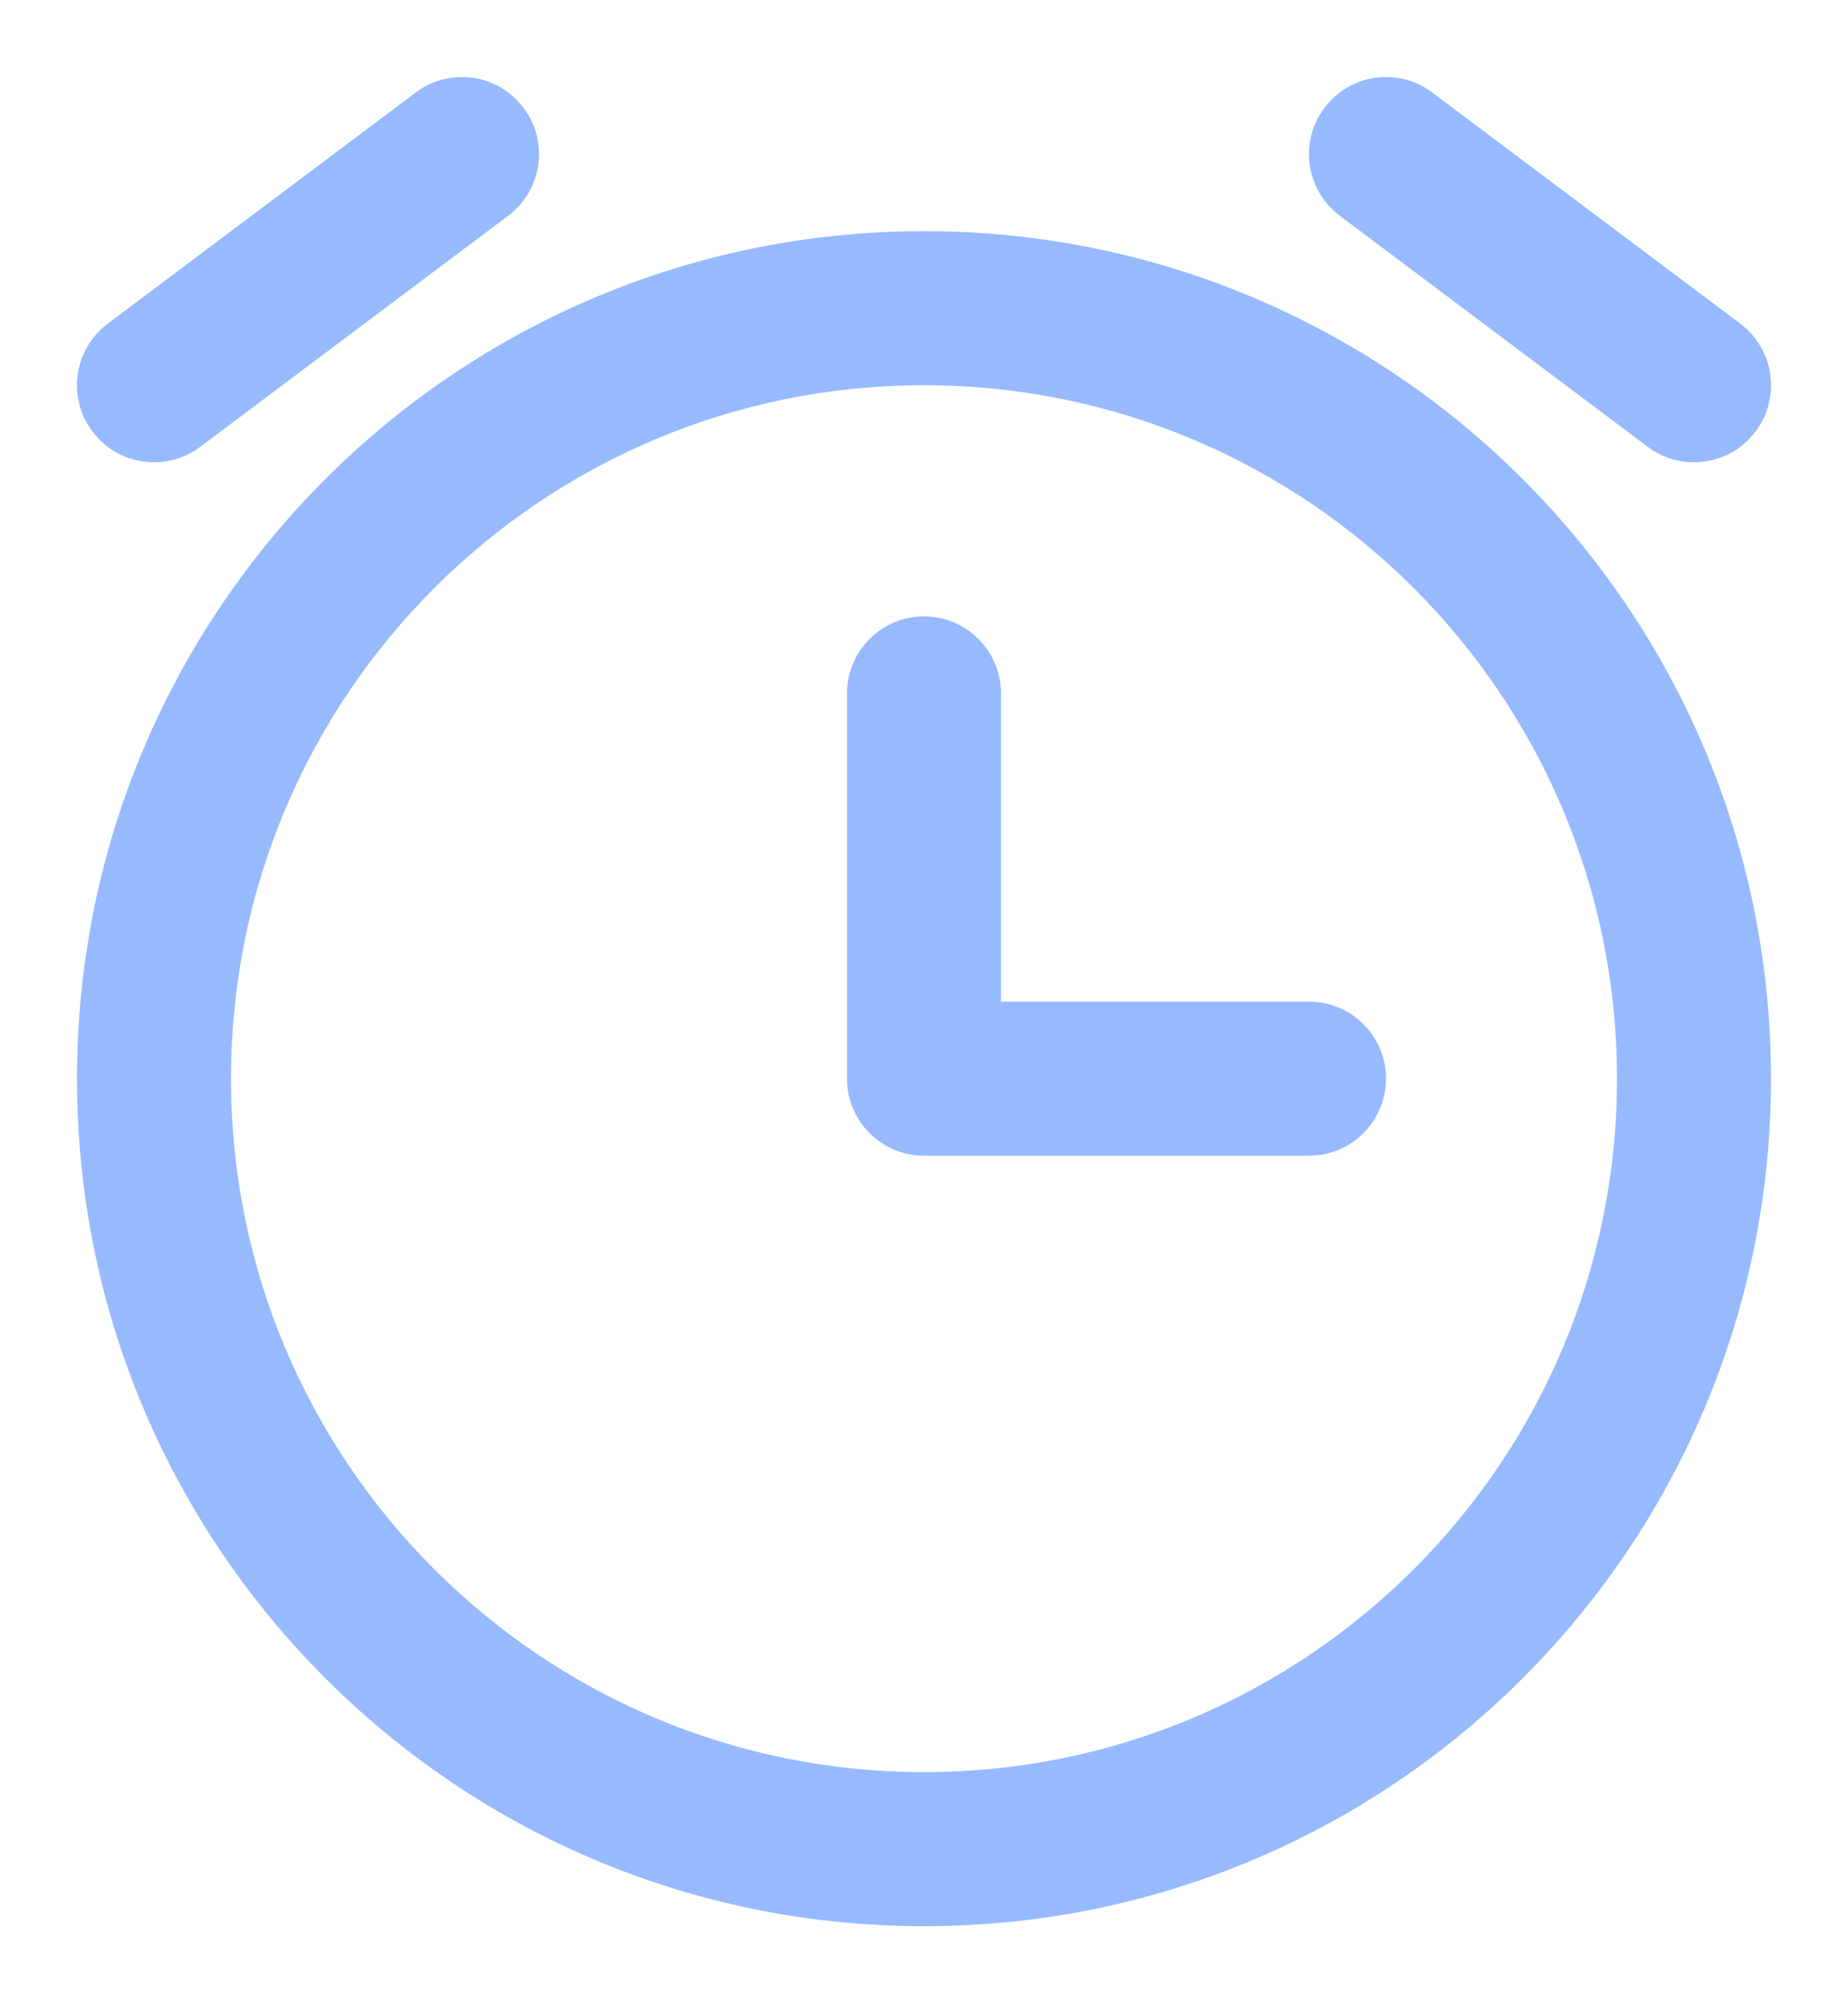 <svg width="12" height="13" viewBox="0 0 12 13" fill="none" xmlns="http://www.w3.org/2000/svg">
<path d="M3.3 1.4C3.521 1.234 3.566 0.921 3.4 0.7C3.234 0.479 2.921 0.434 2.7 0.6L0.7 2.1C0.479 2.266 0.434 2.579 0.6 2.8C0.766 3.021 1.079 3.066 1.3 2.9L3.3 1.4Z" fill="#97BAFF"/>
<path d="M8.6 0.7C8.766 0.479 9.079 0.434 9.3 0.6L11.3 2.1C11.521 2.266 11.566 2.579 11.4 2.8C11.234 3.021 10.921 3.066 10.7 2.9L8.7 1.4C8.479 1.234 8.434 0.921 8.6 0.7Z" fill="#97BAFF"/>
<path d="M6.5 4.5C6.5 4.224 6.276 4 6 4C5.724 4 5.5 4.224 5.5 4.5V7C5.5 7.276 5.724 7.5 6 7.5H8.5C8.776 7.5 9 7.276 9 7C9 6.724 8.776 6.5 8.5 6.5H6.5V4.5Z" fill="#97BAFF"/>
<path fill-rule="evenodd" clip-rule="evenodd" d="M6 1.5C2.962 1.5 0.5 3.962 0.5 7C0.5 10.038 2.962 12.5 6 12.5C9.038 12.5 11.5 10.038 11.5 7C11.5 3.962 9.038 1.5 6 1.5ZM1.5 7C1.5 4.515 3.515 2.5 6 2.5C8.485 2.5 10.5 4.515 10.5 7C10.5 9.485 8.485 11.5 6 11.5C3.515 11.5 1.5 9.485 1.5 7Z" fill="#97BAFF"/>
</svg>
